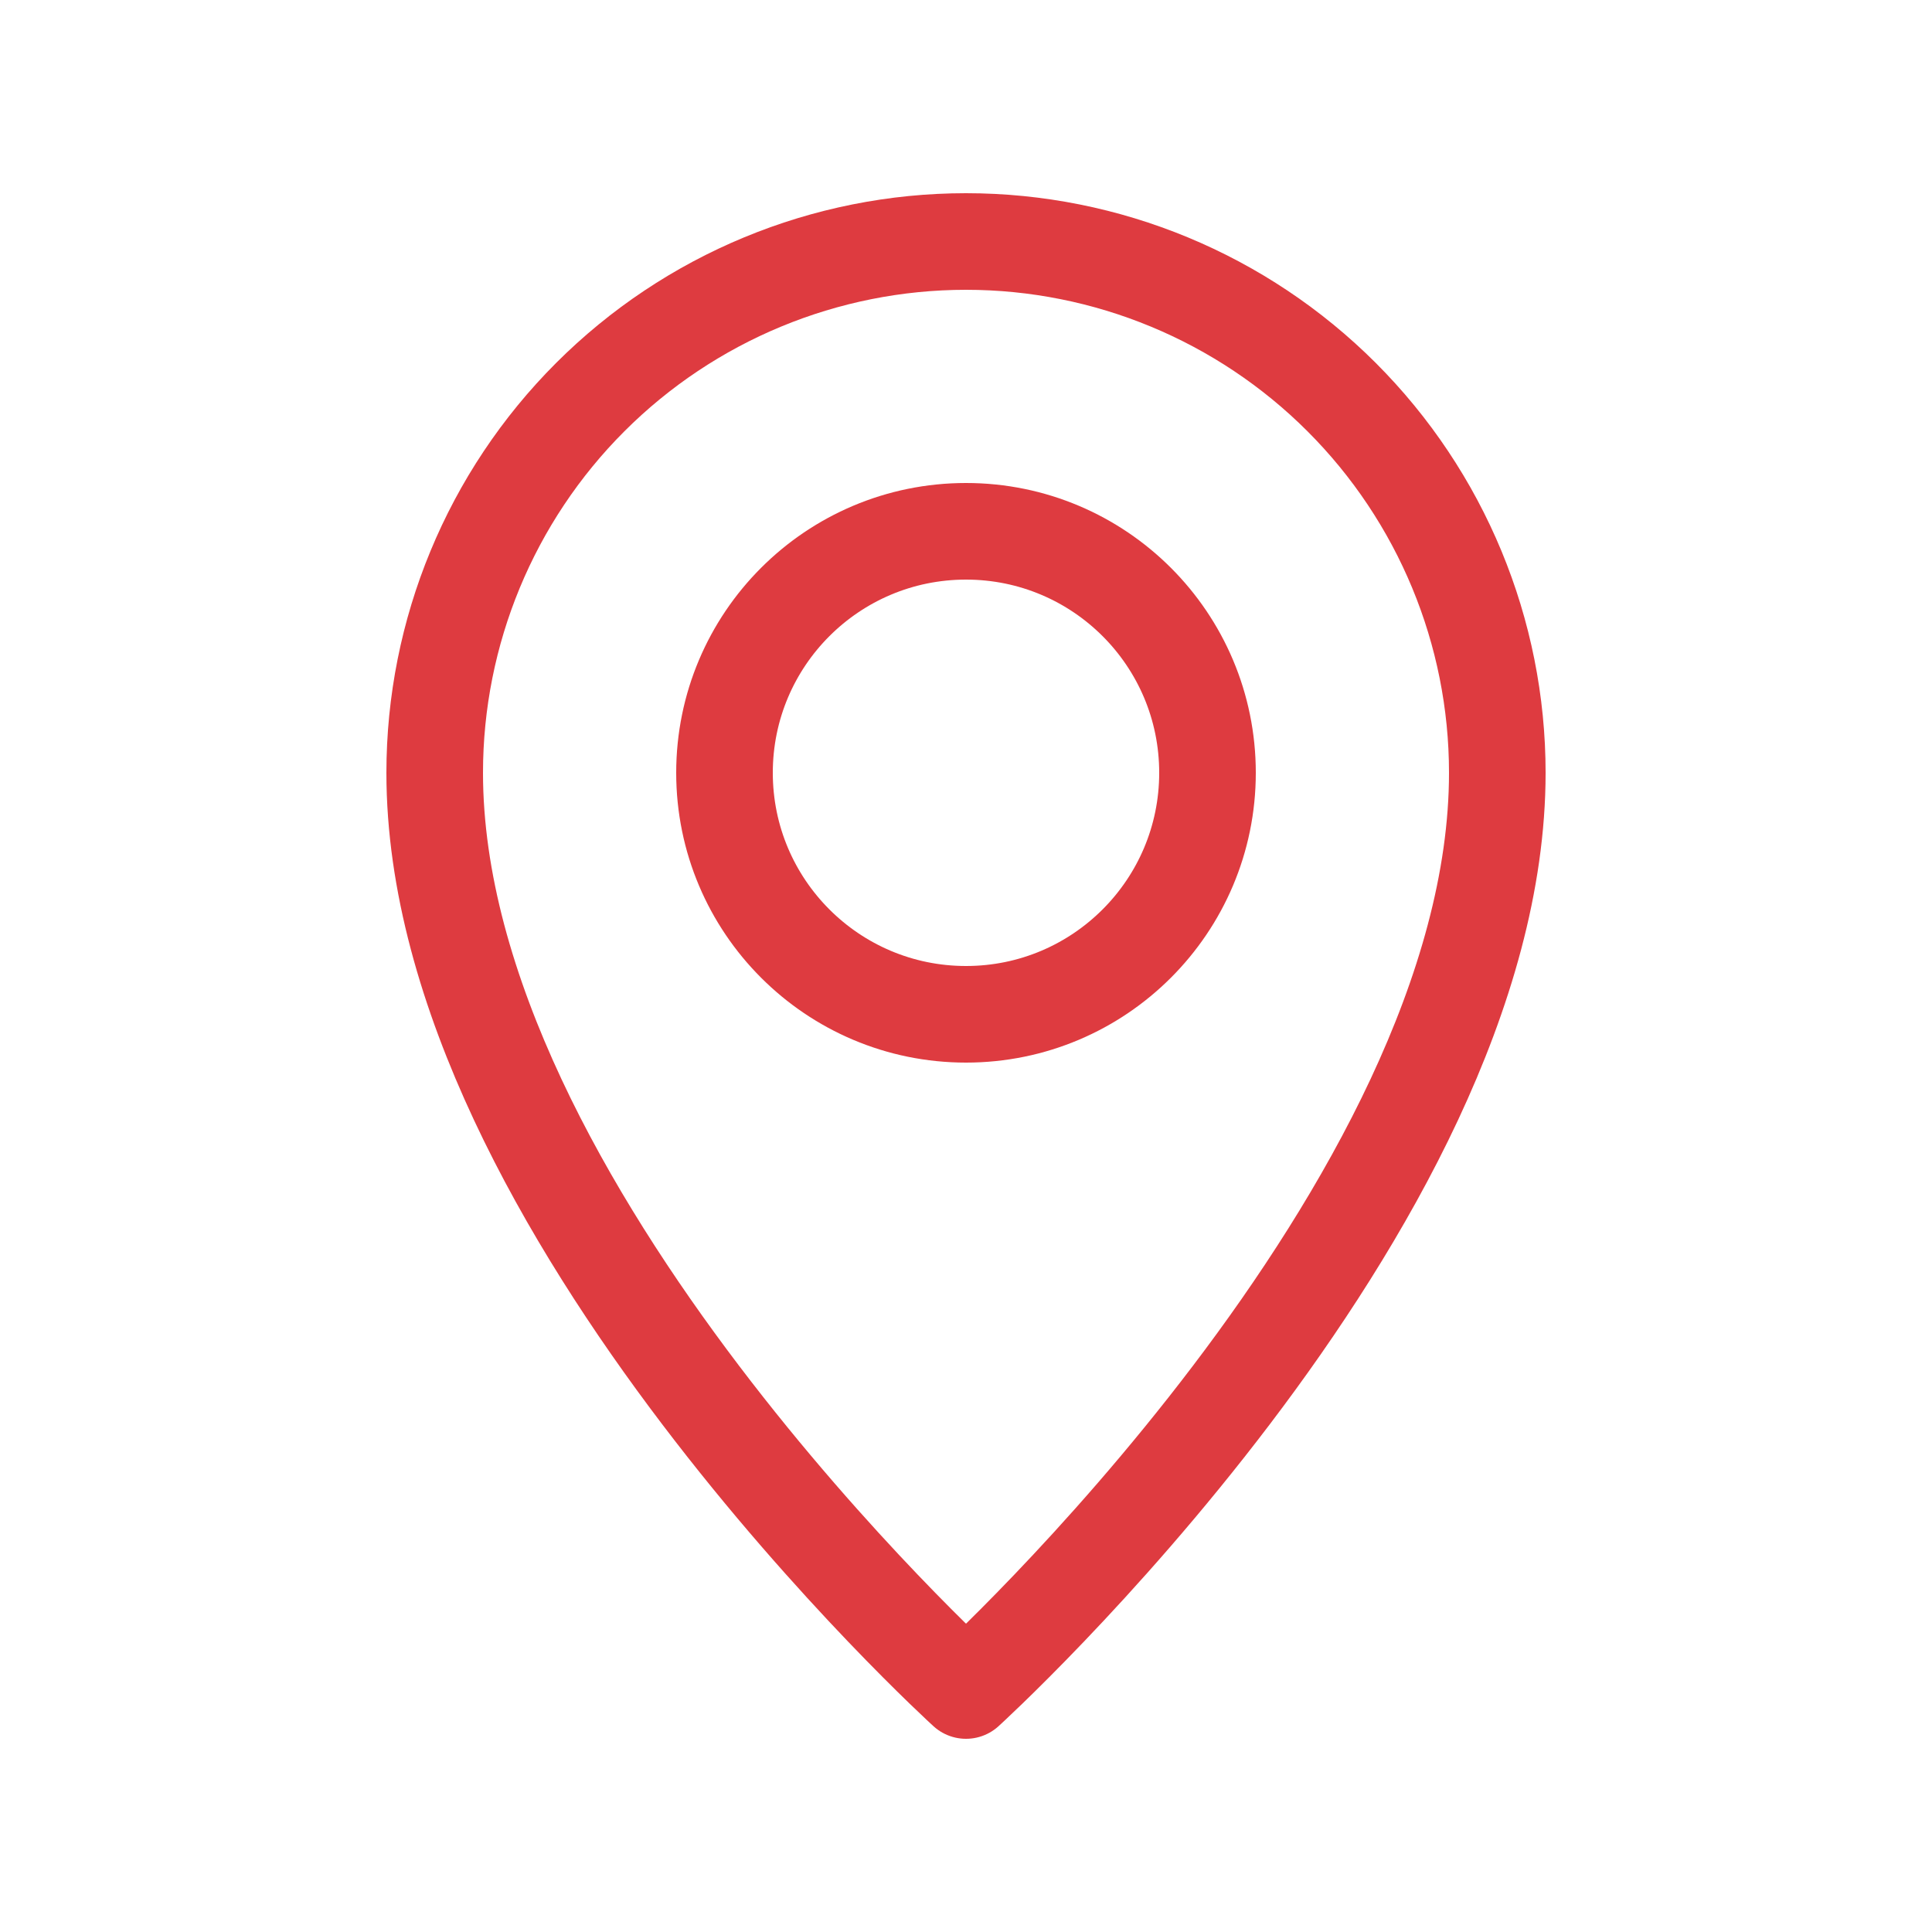 <svg width="16" height="16" viewBox="0 0 16 16" fill="none" xmlns="http://www.w3.org/2000/svg">
<path d="M12.4 6.4C12.4 10 8 14 8 14C8 14 3.6 10 3.6 6.4C3.6 5.233 4.063 4.114 4.888 3.289C5.713 2.464 6.833 2 8 2C9.167 2 10.286 2.464 11.111 3.289C11.936 4.114 12.4 5.233 12.4 6.4Z" stroke="#DE3B40" stroke-width="0.8" stroke-linecap="round" stroke-linejoin="round"/>
<path d="M8 8.4C9.105 8.4 10 7.504 10 6.4C10 5.295 9.105 4.4 8 4.4C6.895 4.4 6 5.295 6 6.4C6 7.504 6.895 8.4 8 8.4Z" stroke="#DE3B40" stroke-width="0.8" stroke-linecap="round" stroke-linejoin="round"/>
</svg>
